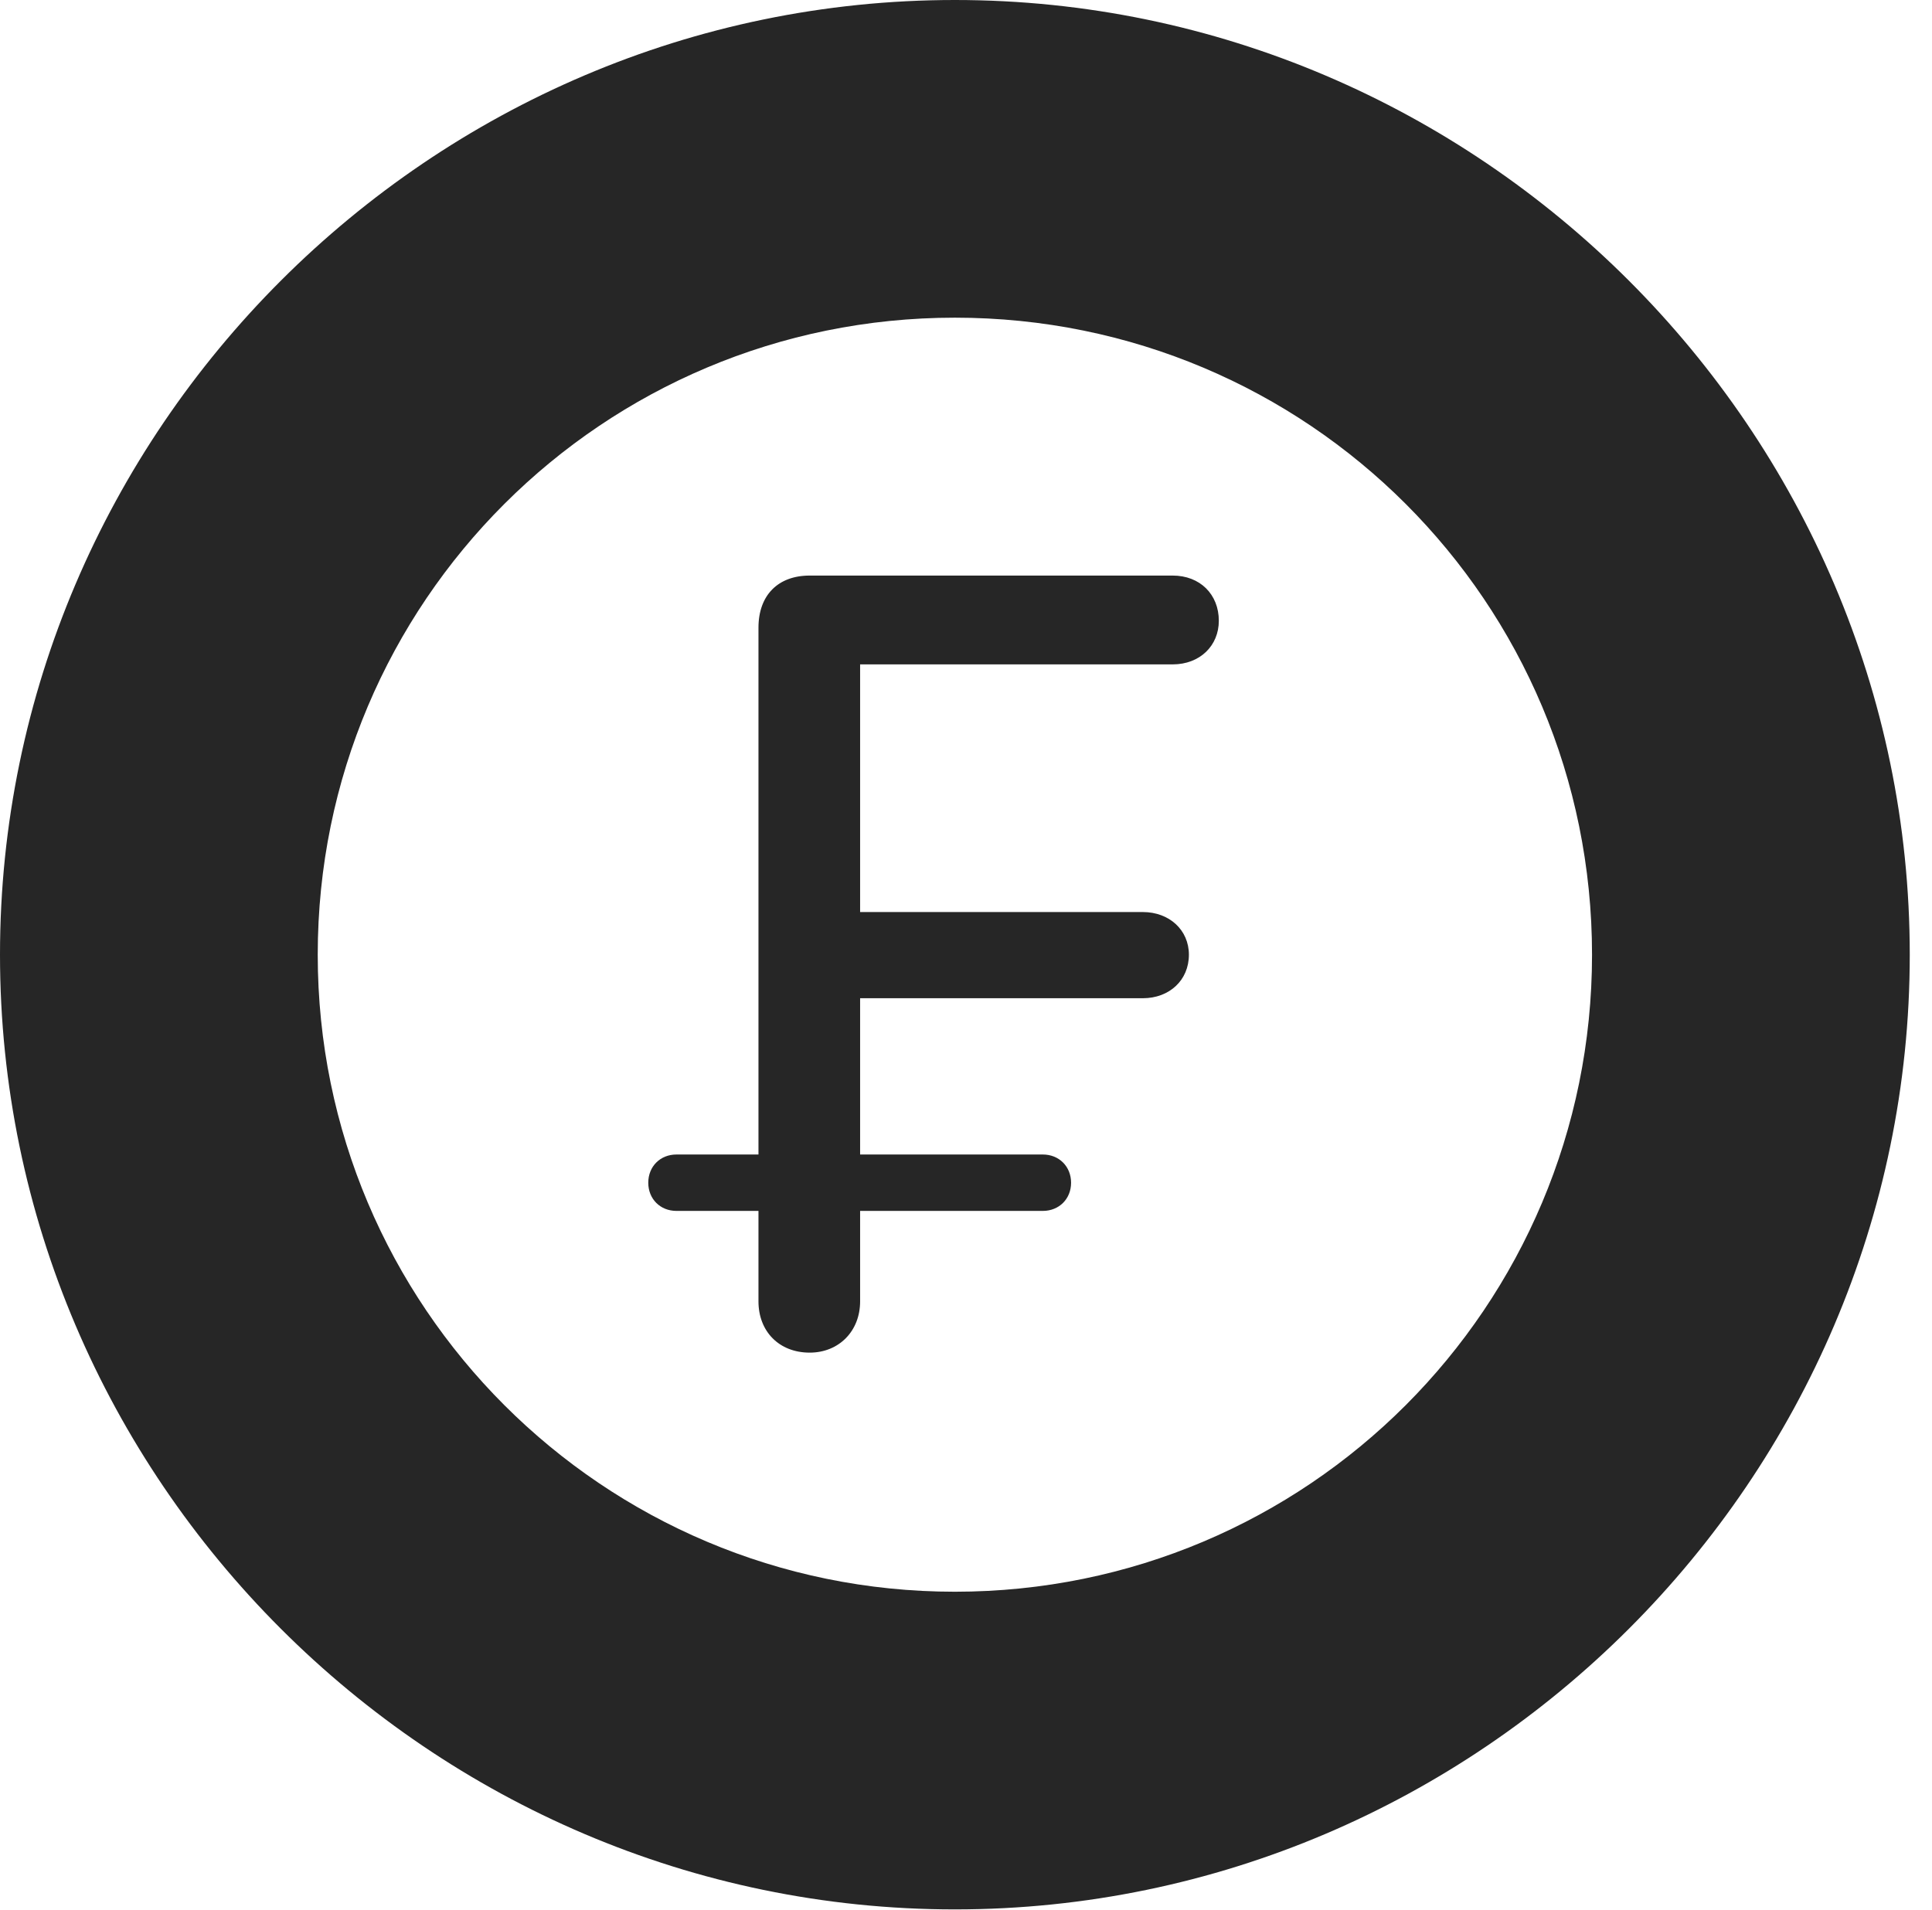 <?xml version="1.0" encoding="UTF-8"?>
<!--Generator: Apple Native CoreSVG 326-->
<!DOCTYPE svg
PUBLIC "-//W3C//DTD SVG 1.1//EN"
       "http://www.w3.org/Graphics/SVG/1.1/DTD/svg11.dtd">
<svg version="1.1" xmlns="http://www.w3.org/2000/svg" xmlns:xlink="http://www.w3.org/1999/xlink" viewBox="0 0 30.926 30.584">
 <g>
  <rect height="30.584" opacity="0" width="30.926" x="0" y="0"/>
  <path d="M15.285 30.57C23.68 30.57 30.57 23.68 30.57 15.285C30.57 6.891 23.68 0 15.285 0C6.891 0 0 6.891 0 15.285C0 23.68 6.891 30.57 15.285 30.57ZM15.285 25.484C9.652 25.484 5.086 20.918 5.086 15.285C5.086 9.639 9.652 5.086 15.285 5.086C20.932 5.086 25.484 9.639 25.484 15.285C25.484 20.918 20.932 25.484 15.285 25.484Z" fill="black" fill-opacity="0.85"/>
  <path d="M12.961 21.656C13.426 21.656 13.768 21.314 13.768 20.836L13.768 19.387L16.693 19.387C16.953 19.387 17.145 19.195 17.145 18.936C17.145 18.676 16.953 18.484 16.693 18.484L13.768 18.484L13.768 15.982L18.293 15.982C18.717 15.982 19.031 15.695 19.031 15.285C19.031 14.889 18.717 14.602 18.293 14.602L13.768 14.602L13.768 10.637L18.771 10.637C19.209 10.637 19.51 10.336 19.51 9.939C19.51 9.516 19.209 9.215 18.771 9.215L12.961 9.215C12.455 9.215 12.141 9.529 12.141 10.049L12.141 18.484L10.828 18.484C10.568 18.484 10.377 18.676 10.377 18.936C10.377 19.195 10.568 19.387 10.828 19.387L12.141 19.387L12.141 20.836C12.141 21.314 12.469 21.656 12.961 21.656Z" fill="black" fill-opacity="0.85"/>
 </g>
</svg>
